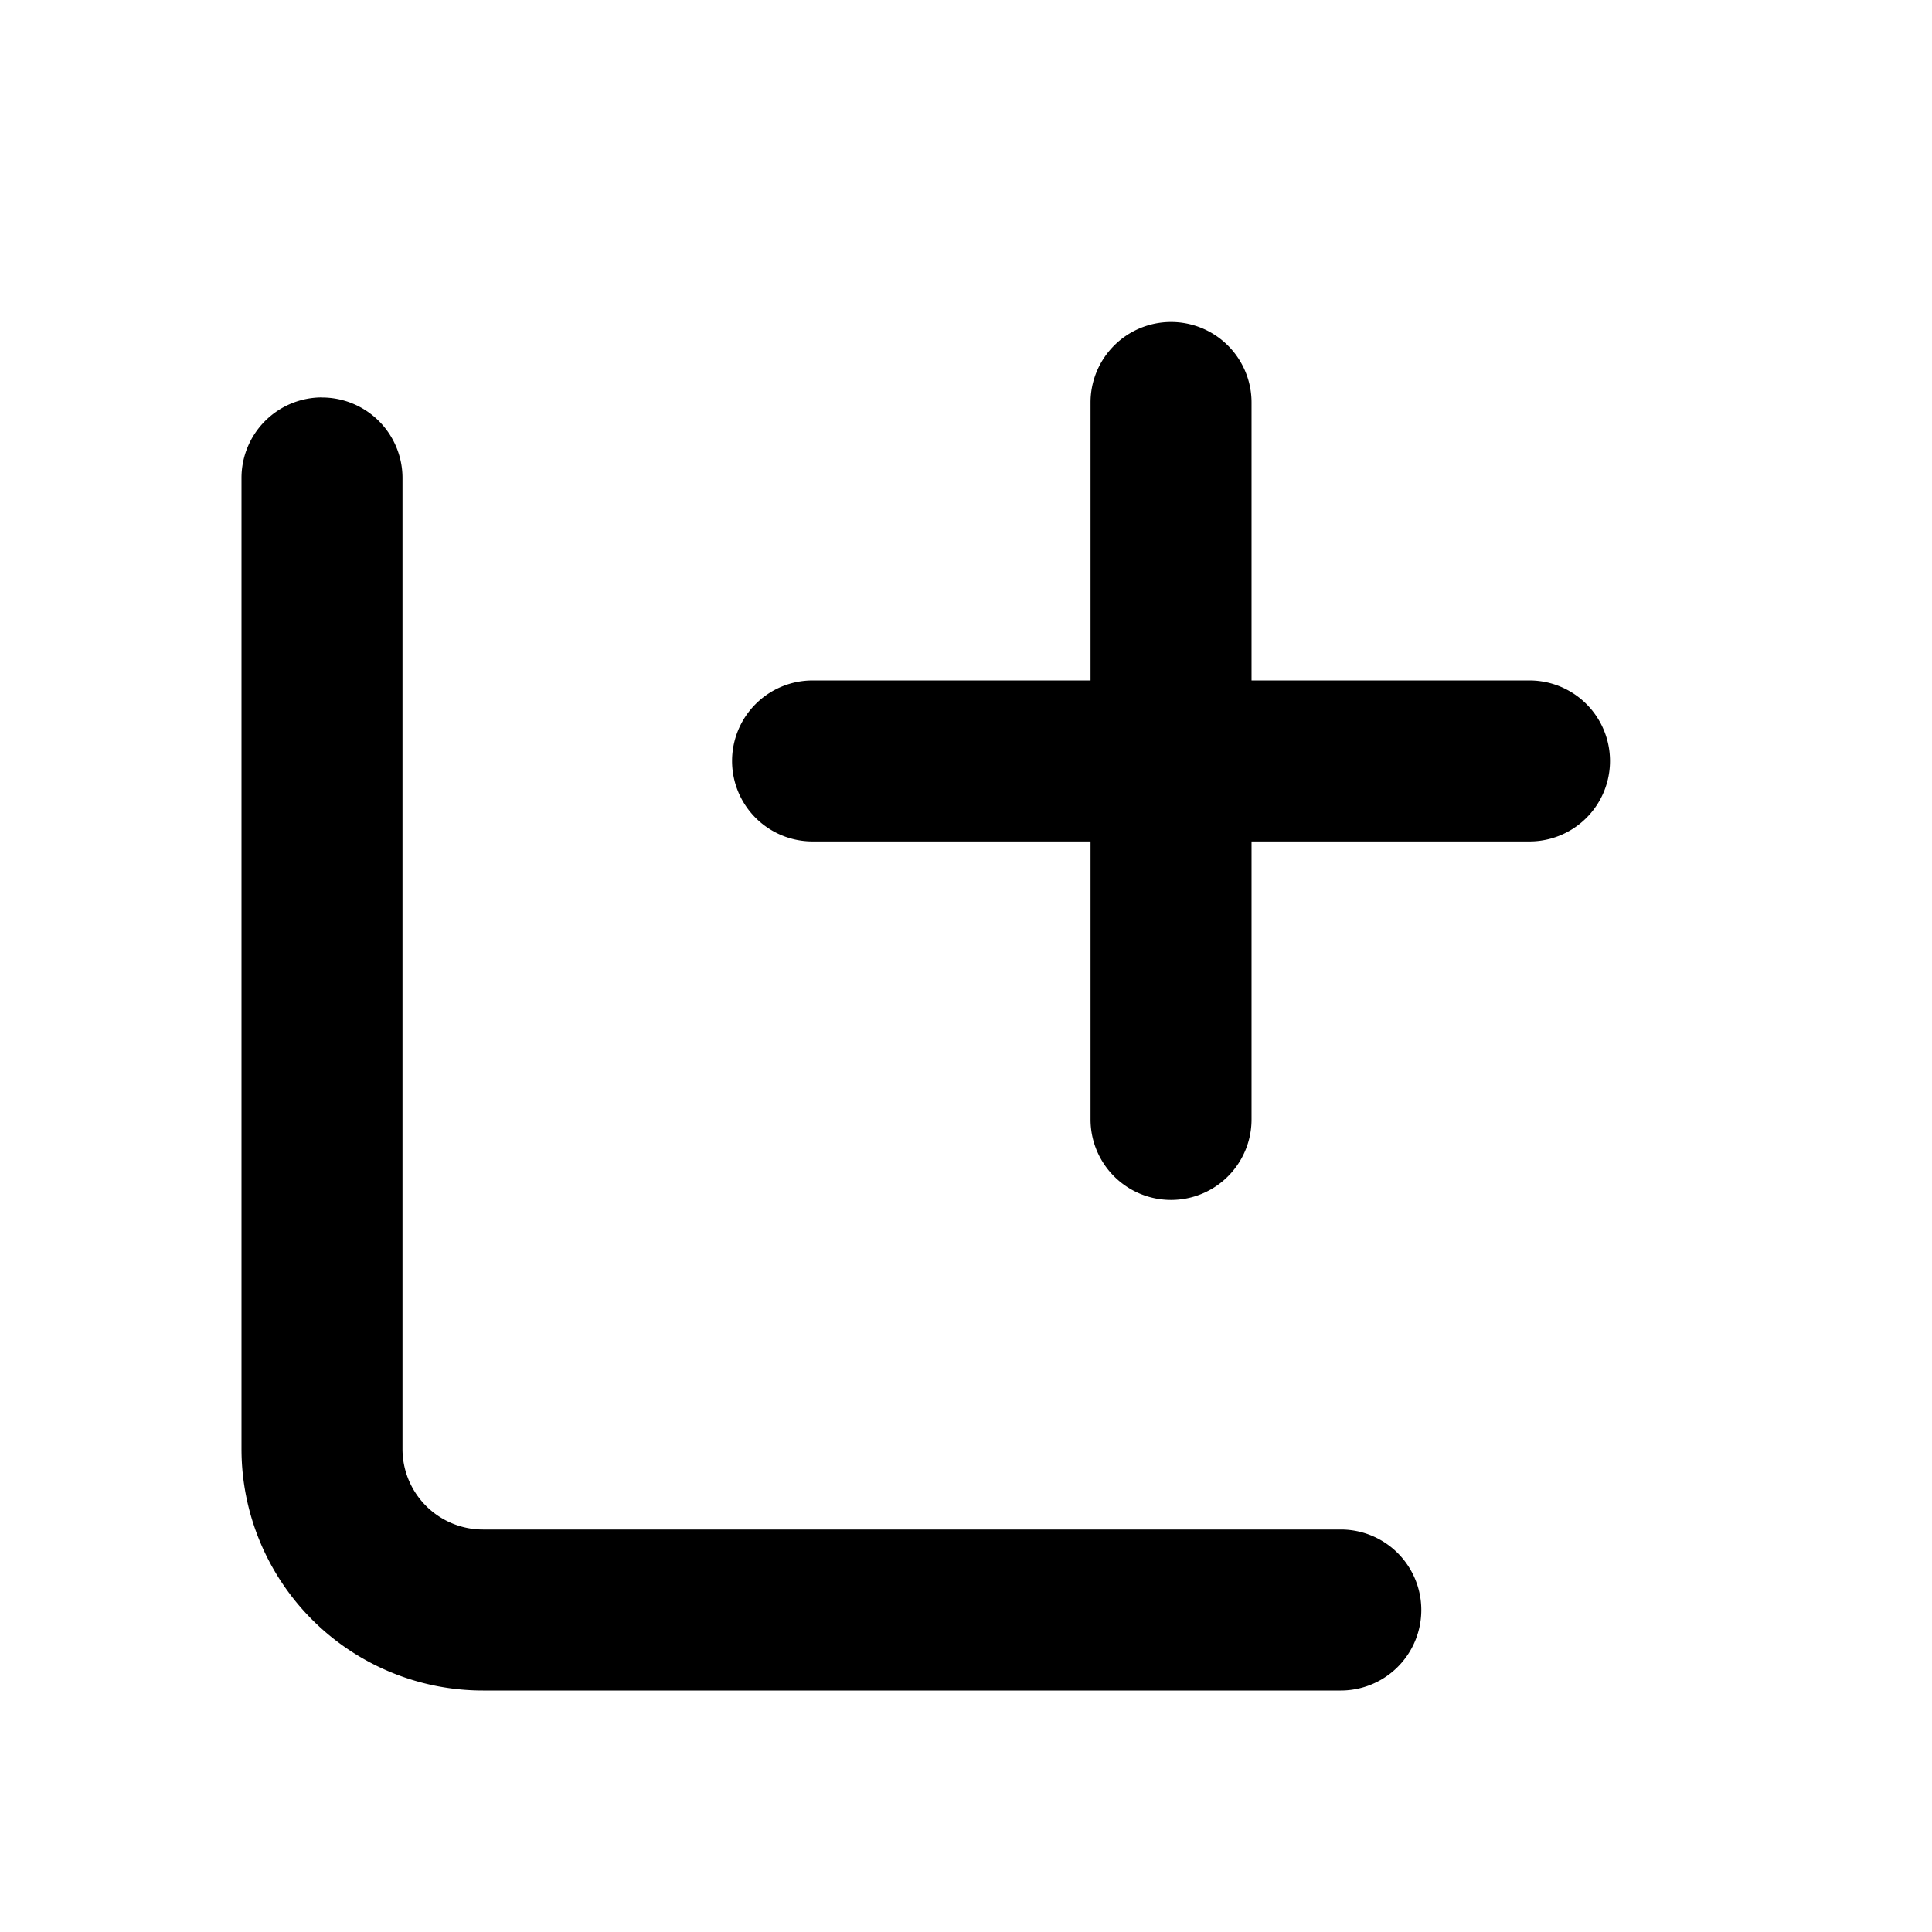 <svg xmlns="http://www.w3.org/2000/svg" width="24" height="24" fill="currentColor" viewBox="0 0 24 24">
  <path fill-rule="evenodd" d="M4 4.938a1 1 0 011 1V18a1 1 0 001 1h10.656a1 1 0 110 2H6a3 3 0 01-3-3V5.937a1 1 0 011-1z" clip-rule="evenodd"/>
  <path fill-rule="evenodd" d="M9.094 9.453a1 1 0 011-1H19a1 1 0 110 2h-8.906a1 1 0 01-1-1z" clip-rule="evenodd"/>
  <path fill-rule="evenodd" d="M14.547 4a1 1 0 011 1v8.906a1 1 0 11-2 0V5a1 1 0 011-1z" clip-rule="evenodd"/>
</svg>
